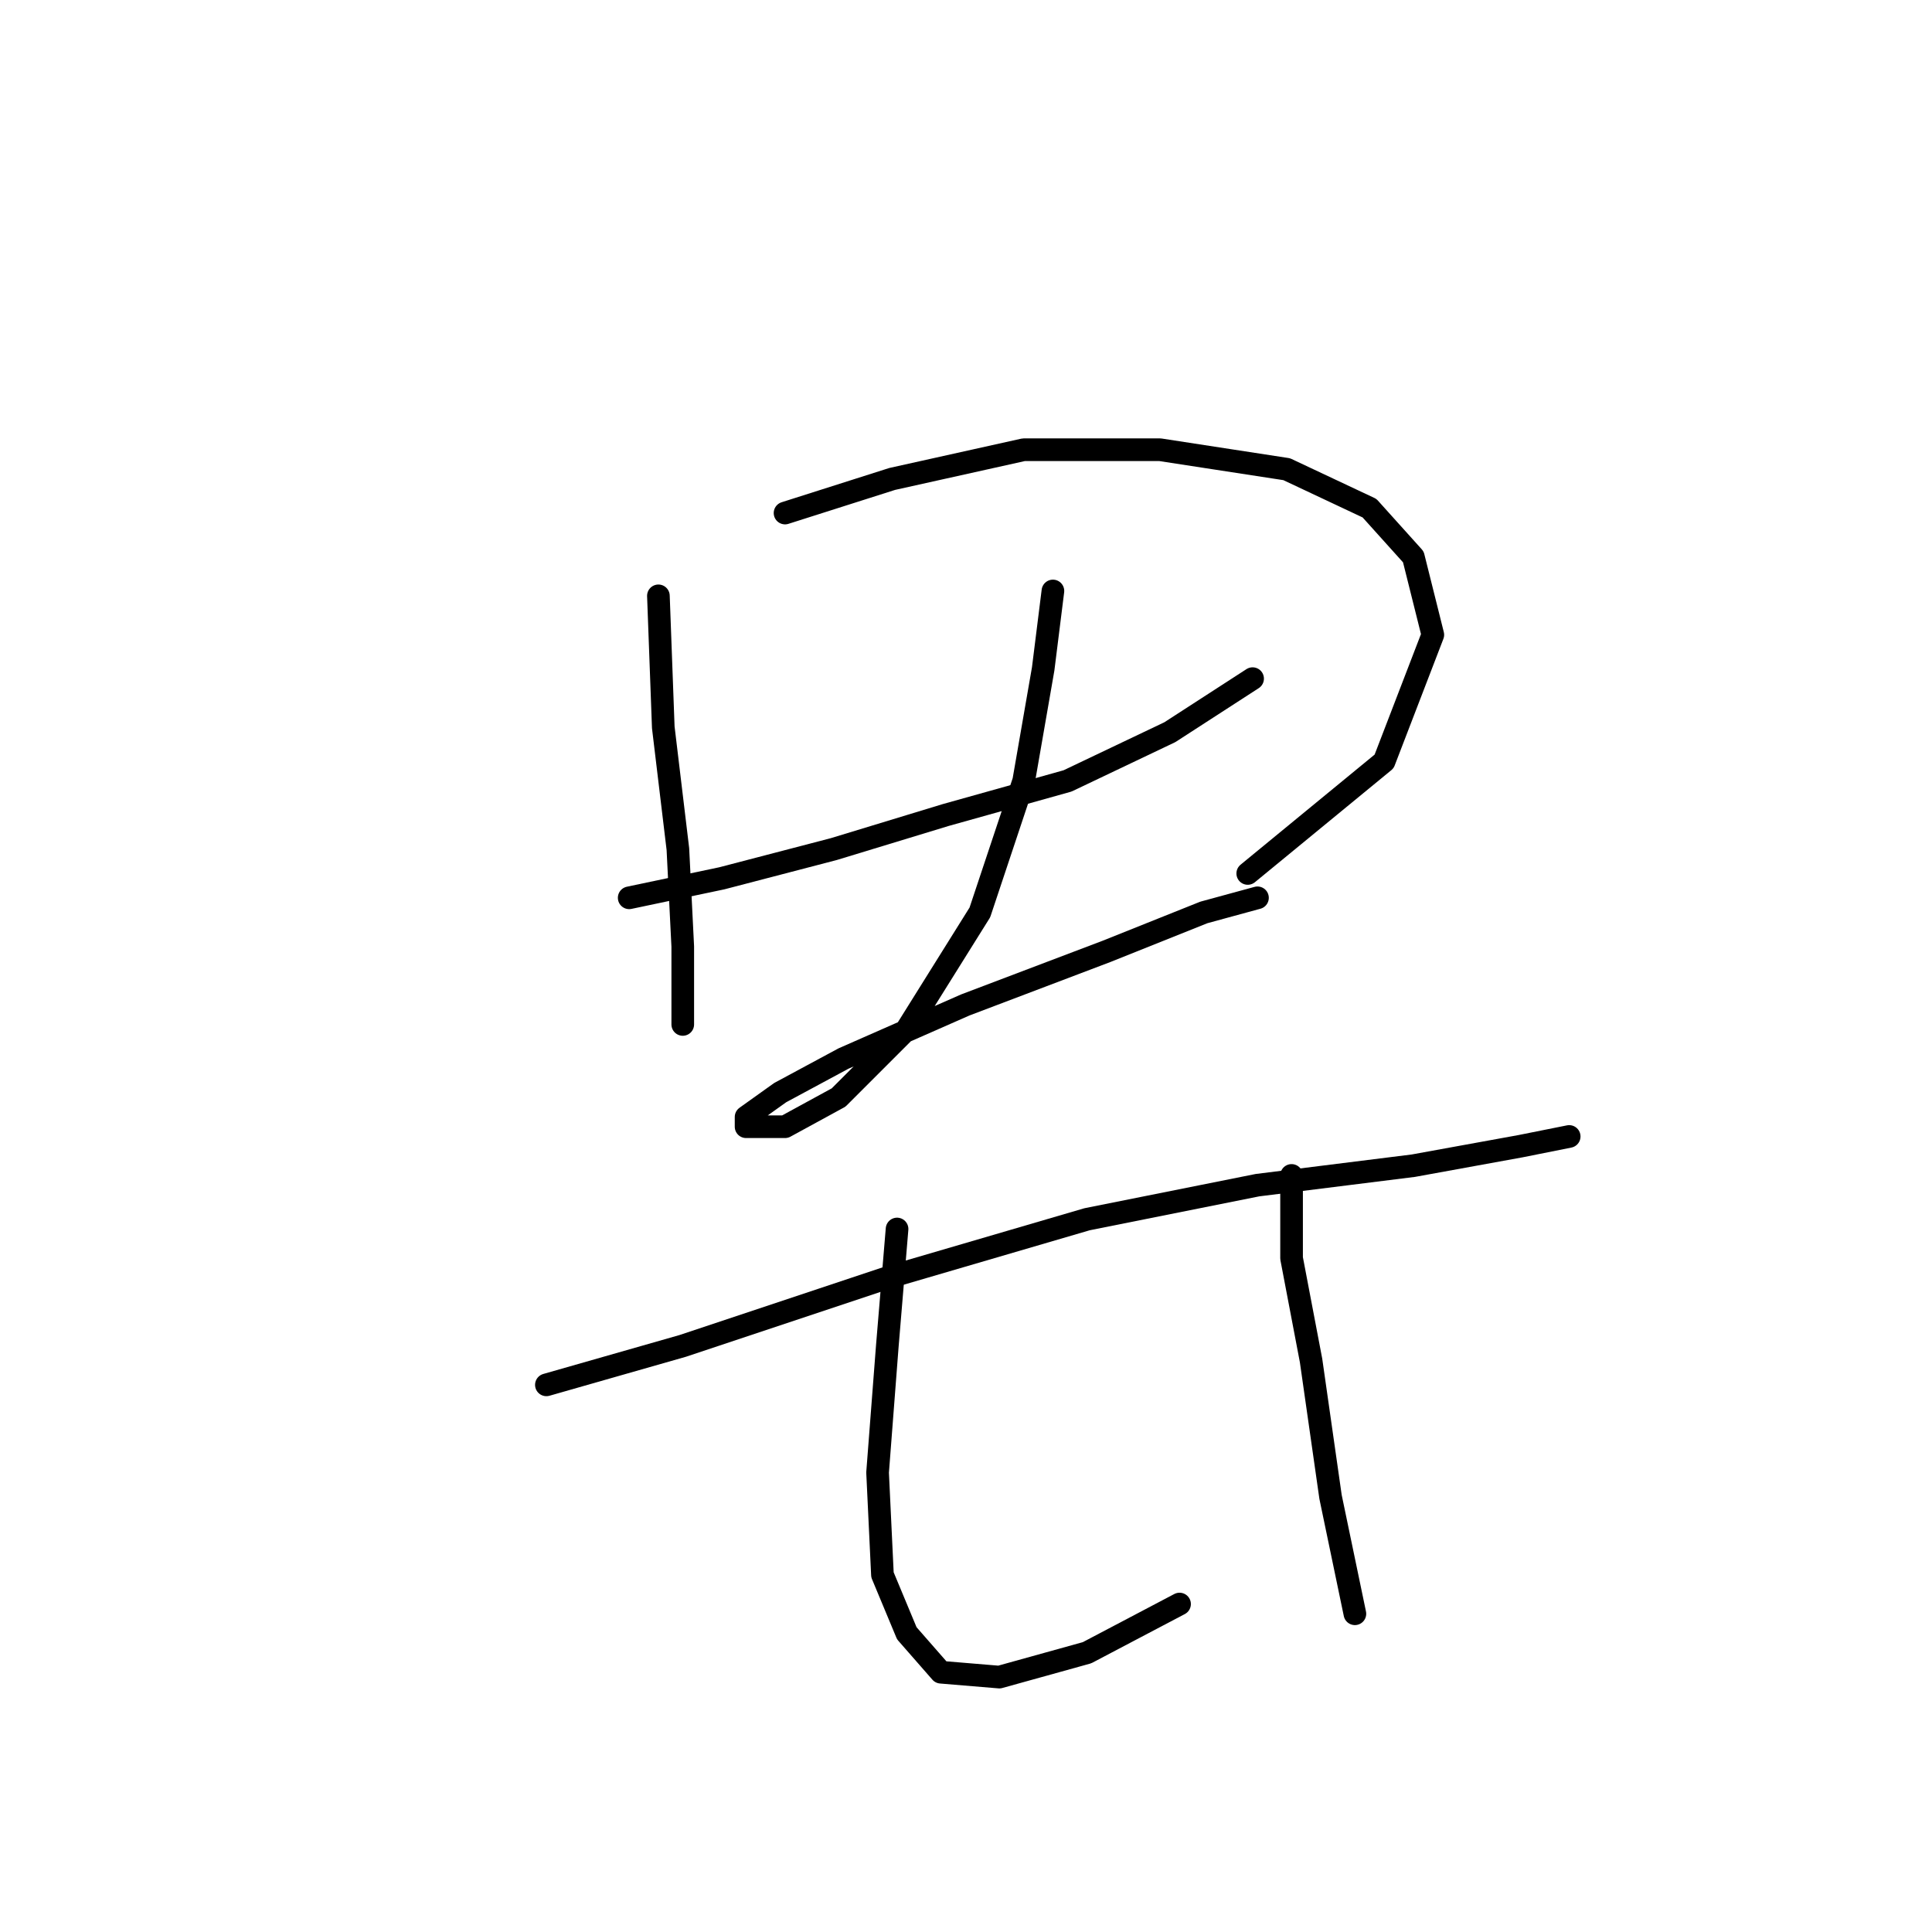 <?xml version="1.0" standalone="no"?>
    <svg width="256" height="256" xmlns="http://www.w3.org/2000/svg" version="1.1">
    <polyline stroke="black" stroke-width="3" stroke-linecap="round" fill="transparent" stroke-linejoin="round" points="87.242 78.952 87.888 96.377 89.824 112.511 90.469 125.418 90.469 132.517 90.469 135.744 90.469 132.517 90.469 132.517 " />
        <polyline stroke="black" stroke-width="3" stroke-linecap="round" fill="transparent" stroke-linejoin="round" points="104.022 67.981 118.22 63.463 135.645 59.591 153.715 59.591 170.495 62.172 181.466 67.335 187.274 73.789 189.856 84.115 183.402 100.894 165.332 115.738 165.332 115.738 " />
        <polyline stroke="black" stroke-width="3" stroke-linecap="round" fill="transparent" stroke-linejoin="round" points="83.37 118.964 95.632 116.383 110.476 112.511 125.319 107.993 141.453 103.476 155.006 97.022 165.977 89.923 165.977 89.923 " />
        <polyline stroke="black" stroke-width="3" stroke-linecap="round" fill="transparent" stroke-linejoin="round" points="139.517 78.306 138.226 88.632 135.645 103.476 129.837 120.901 120.156 136.389 111.121 145.424 104.022 149.297 98.859 149.297 98.859 148.006 103.377 144.779 111.766 140.262 127.901 133.163 146.616 126.063 159.523 120.901 166.622 118.964 166.622 118.964 " />
        <polyline stroke="black" stroke-width="3" stroke-linecap="round" fill="transparent" stroke-linejoin="round" points="72.399 183.501 90.469 178.338 117.575 169.303 144.035 161.559 166.622 157.041 187.274 154.46 201.472 151.878 207.926 150.587 207.926 150.587 " />
        <polyline stroke="black" stroke-width="3" stroke-linecap="round" fill="transparent" stroke-linejoin="round" points="118.865 162.849 117.575 178.338 116.284 195.118 116.929 208.67 120.156 216.415 124.674 221.578 132.418 222.223 144.035 218.996 156.297 212.543 156.297 212.543 " />
        <polyline stroke="black" stroke-width="3" stroke-linecap="round" fill="transparent" stroke-linejoin="round" points="171.14 155.75 171.14 166.722 173.722 180.274 176.303 198.344 179.53 213.833 179.53 213.833 " />
        </svg>